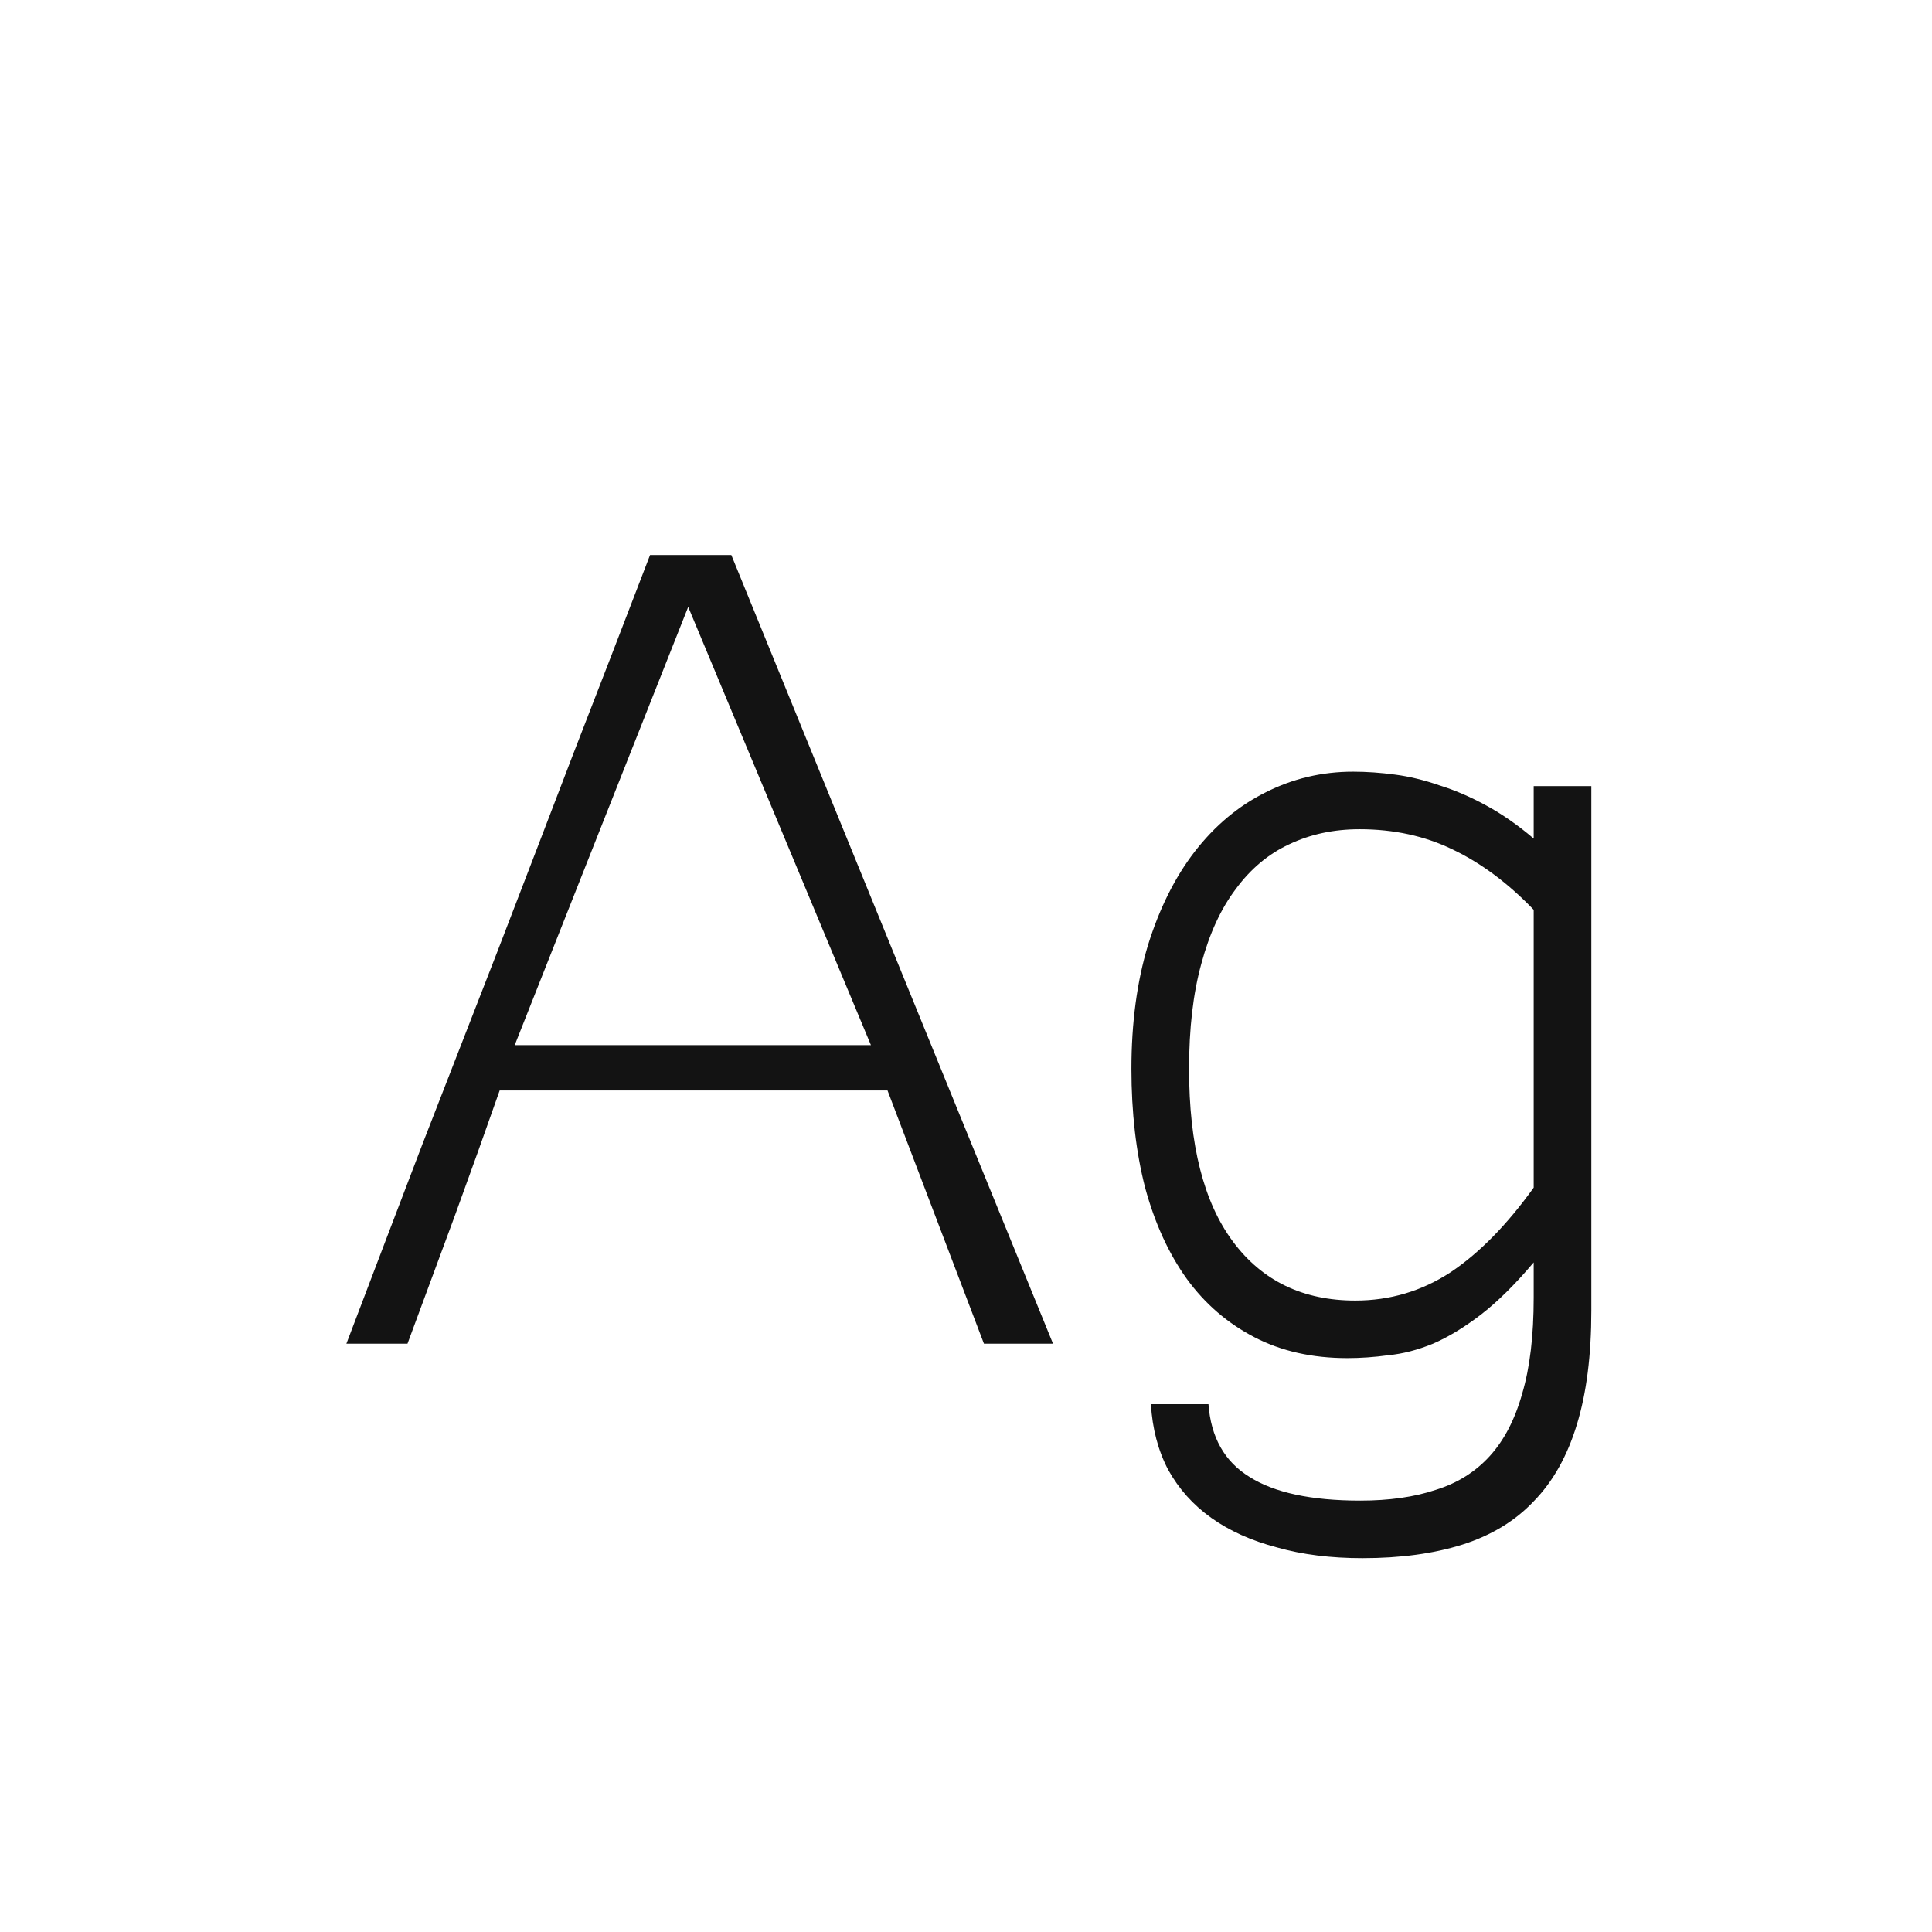 <svg width="24" height="24" viewBox="0 0 24 24" fill="none" xmlns="http://www.w3.org/2000/svg">
<path d="M13.081 16.692H12.223L11.025 13.546H6.207C6.034 14.04 5.846 14.565 5.644 15.119C5.441 15.668 5.247 16.192 5.062 16.692H4.303C4.624 15.846 4.94 15.018 5.25 14.207C5.566 13.397 5.879 12.592 6.189 11.794C6.499 10.989 6.809 10.182 7.119 9.371C7.434 8.561 7.753 7.735 8.075 6.895H9.085L13.081 16.692ZM10.819 12.983L8.549 7.539L6.394 12.983H10.819ZM19.768 16.281C19.768 16.835 19.708 17.306 19.589 17.694C19.47 18.087 19.291 18.406 19.052 18.65C18.82 18.895 18.525 19.073 18.168 19.187C17.81 19.3 17.396 19.356 16.925 19.356C16.532 19.356 16.177 19.312 15.861 19.222C15.545 19.139 15.274 19.017 15.048 18.856C14.821 18.695 14.643 18.495 14.511 18.257C14.386 18.018 14.315 17.747 14.297 17.443H15.012C15.042 17.855 15.212 18.156 15.521 18.346C15.831 18.543 16.29 18.641 16.898 18.641C17.256 18.641 17.569 18.597 17.837 18.507C18.105 18.424 18.328 18.284 18.507 18.087C18.686 17.89 18.82 17.631 18.91 17.309C19.005 16.988 19.052 16.591 19.052 16.12V15.682C18.82 15.957 18.6 16.174 18.391 16.335C18.188 16.49 17.992 16.609 17.801 16.692C17.61 16.77 17.426 16.818 17.247 16.835C17.074 16.859 16.904 16.871 16.737 16.871C16.302 16.871 15.918 16.785 15.584 16.612C15.25 16.439 14.97 16.198 14.744 15.888C14.517 15.572 14.345 15.194 14.225 14.753C14.112 14.312 14.055 13.82 14.055 13.278C14.055 12.706 14.124 12.193 14.261 11.74C14.404 11.281 14.598 10.894 14.842 10.578C15.092 10.256 15.384 10.012 15.718 9.845C16.058 9.672 16.421 9.586 16.809 9.586C16.976 9.586 17.148 9.598 17.327 9.622C17.506 9.645 17.691 9.69 17.881 9.756C18.072 9.815 18.266 9.899 18.462 10.006C18.659 10.113 18.856 10.25 19.052 10.417V9.765H19.768V16.281ZM19.052 11.302C18.731 10.968 18.394 10.718 18.042 10.551C17.697 10.384 17.312 10.301 16.889 10.301C16.567 10.301 16.275 10.364 16.013 10.489C15.757 10.608 15.536 10.793 15.352 11.043C15.167 11.287 15.024 11.597 14.923 11.973C14.821 12.342 14.771 12.777 14.771 13.278C14.771 14.219 14.952 14.934 15.316 15.423C15.679 15.912 16.186 16.156 16.836 16.156C17.265 16.156 17.658 16.04 18.016 15.807C18.373 15.569 18.719 15.217 19.052 14.753V11.302Z" fill="#131313"/>
</svg>
